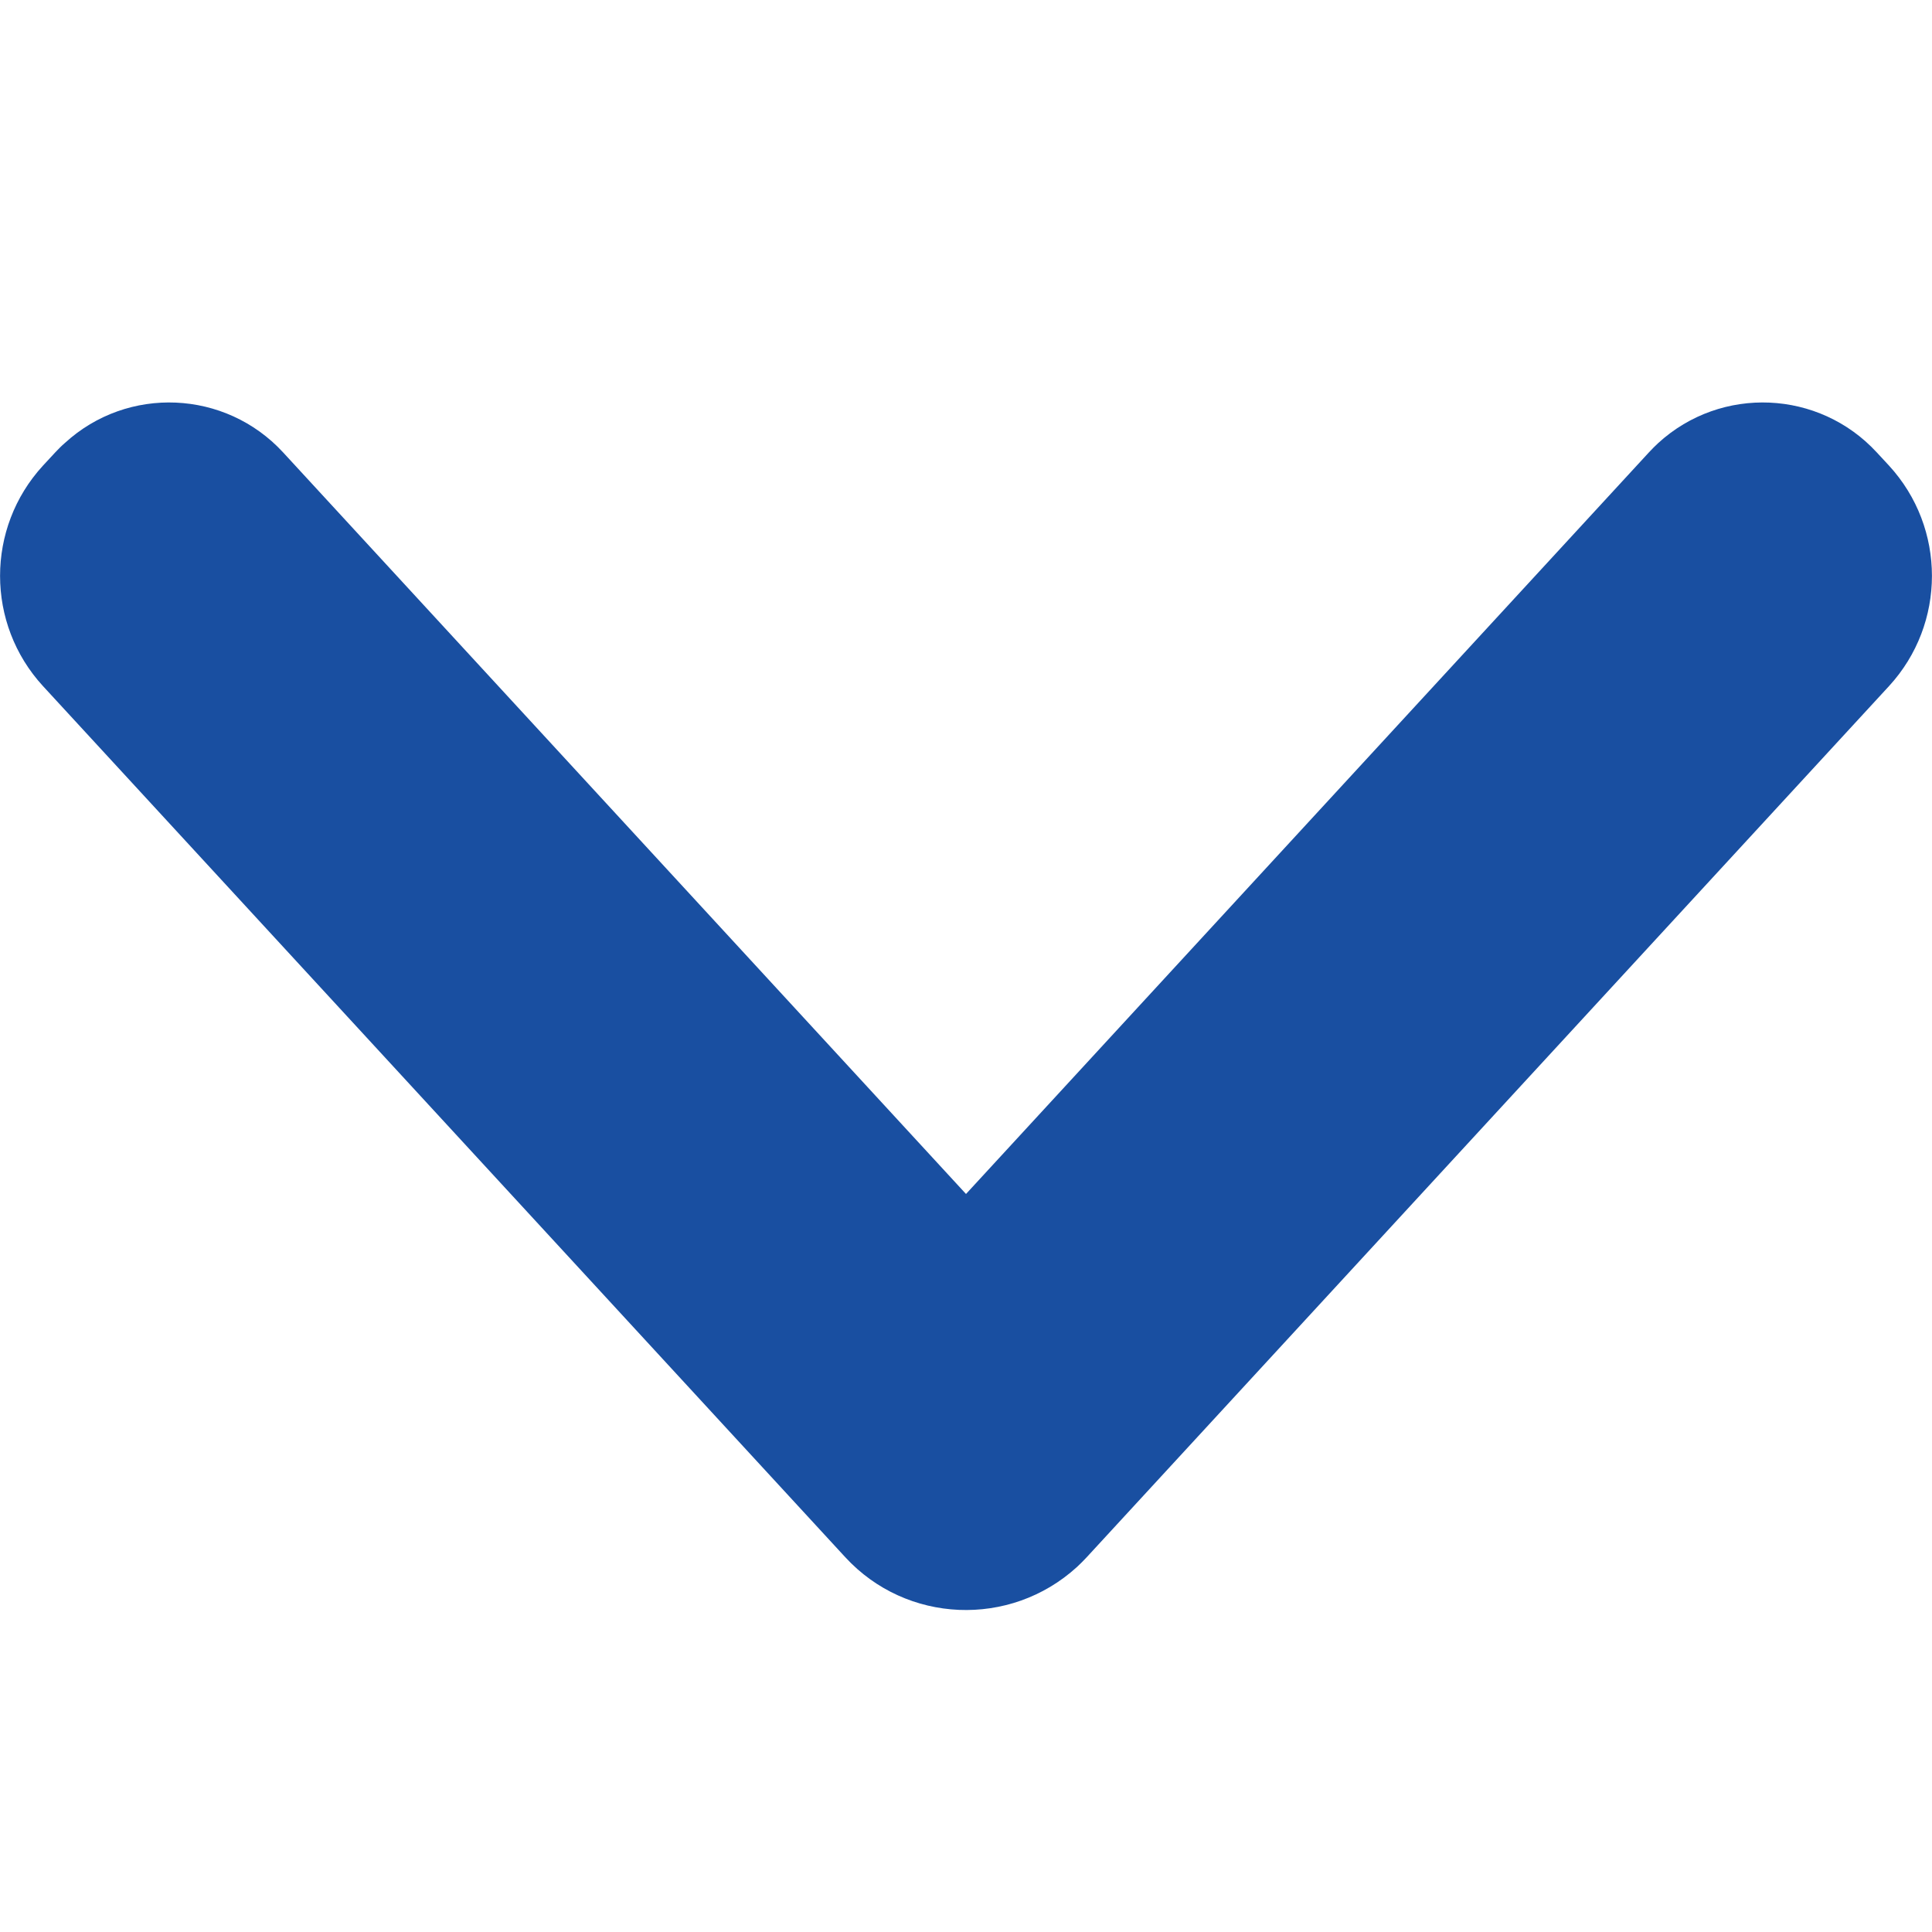 ﻿<svg width="8" height="8" viewBox="0 0 8 8" fill="none" xmlns="http://www.w3.org/2000/svg">
<path d="M4 4.944L1.172 1.873C0.933 1.614 0.529 1.596 0.269 1.834C0.255 1.846 0.242 1.859 0.229 1.873L0.178 1.928C-0.059 2.186 -0.059 2.583 0.178 2.841L3.5 6.448C3.753 6.723 4.182 6.741 4.459 6.489C4.473 6.476 4.487 6.462 4.5 6.448L7.822 2.841C8.059 2.583 8.059 2.186 7.822 1.928L7.771 1.873C7.532 1.614 7.128 1.596 6.867 1.834C6.854 1.846 6.841 1.859 6.828 1.873L4 4.944Z" fill="#194FA1"/>
</svg>
